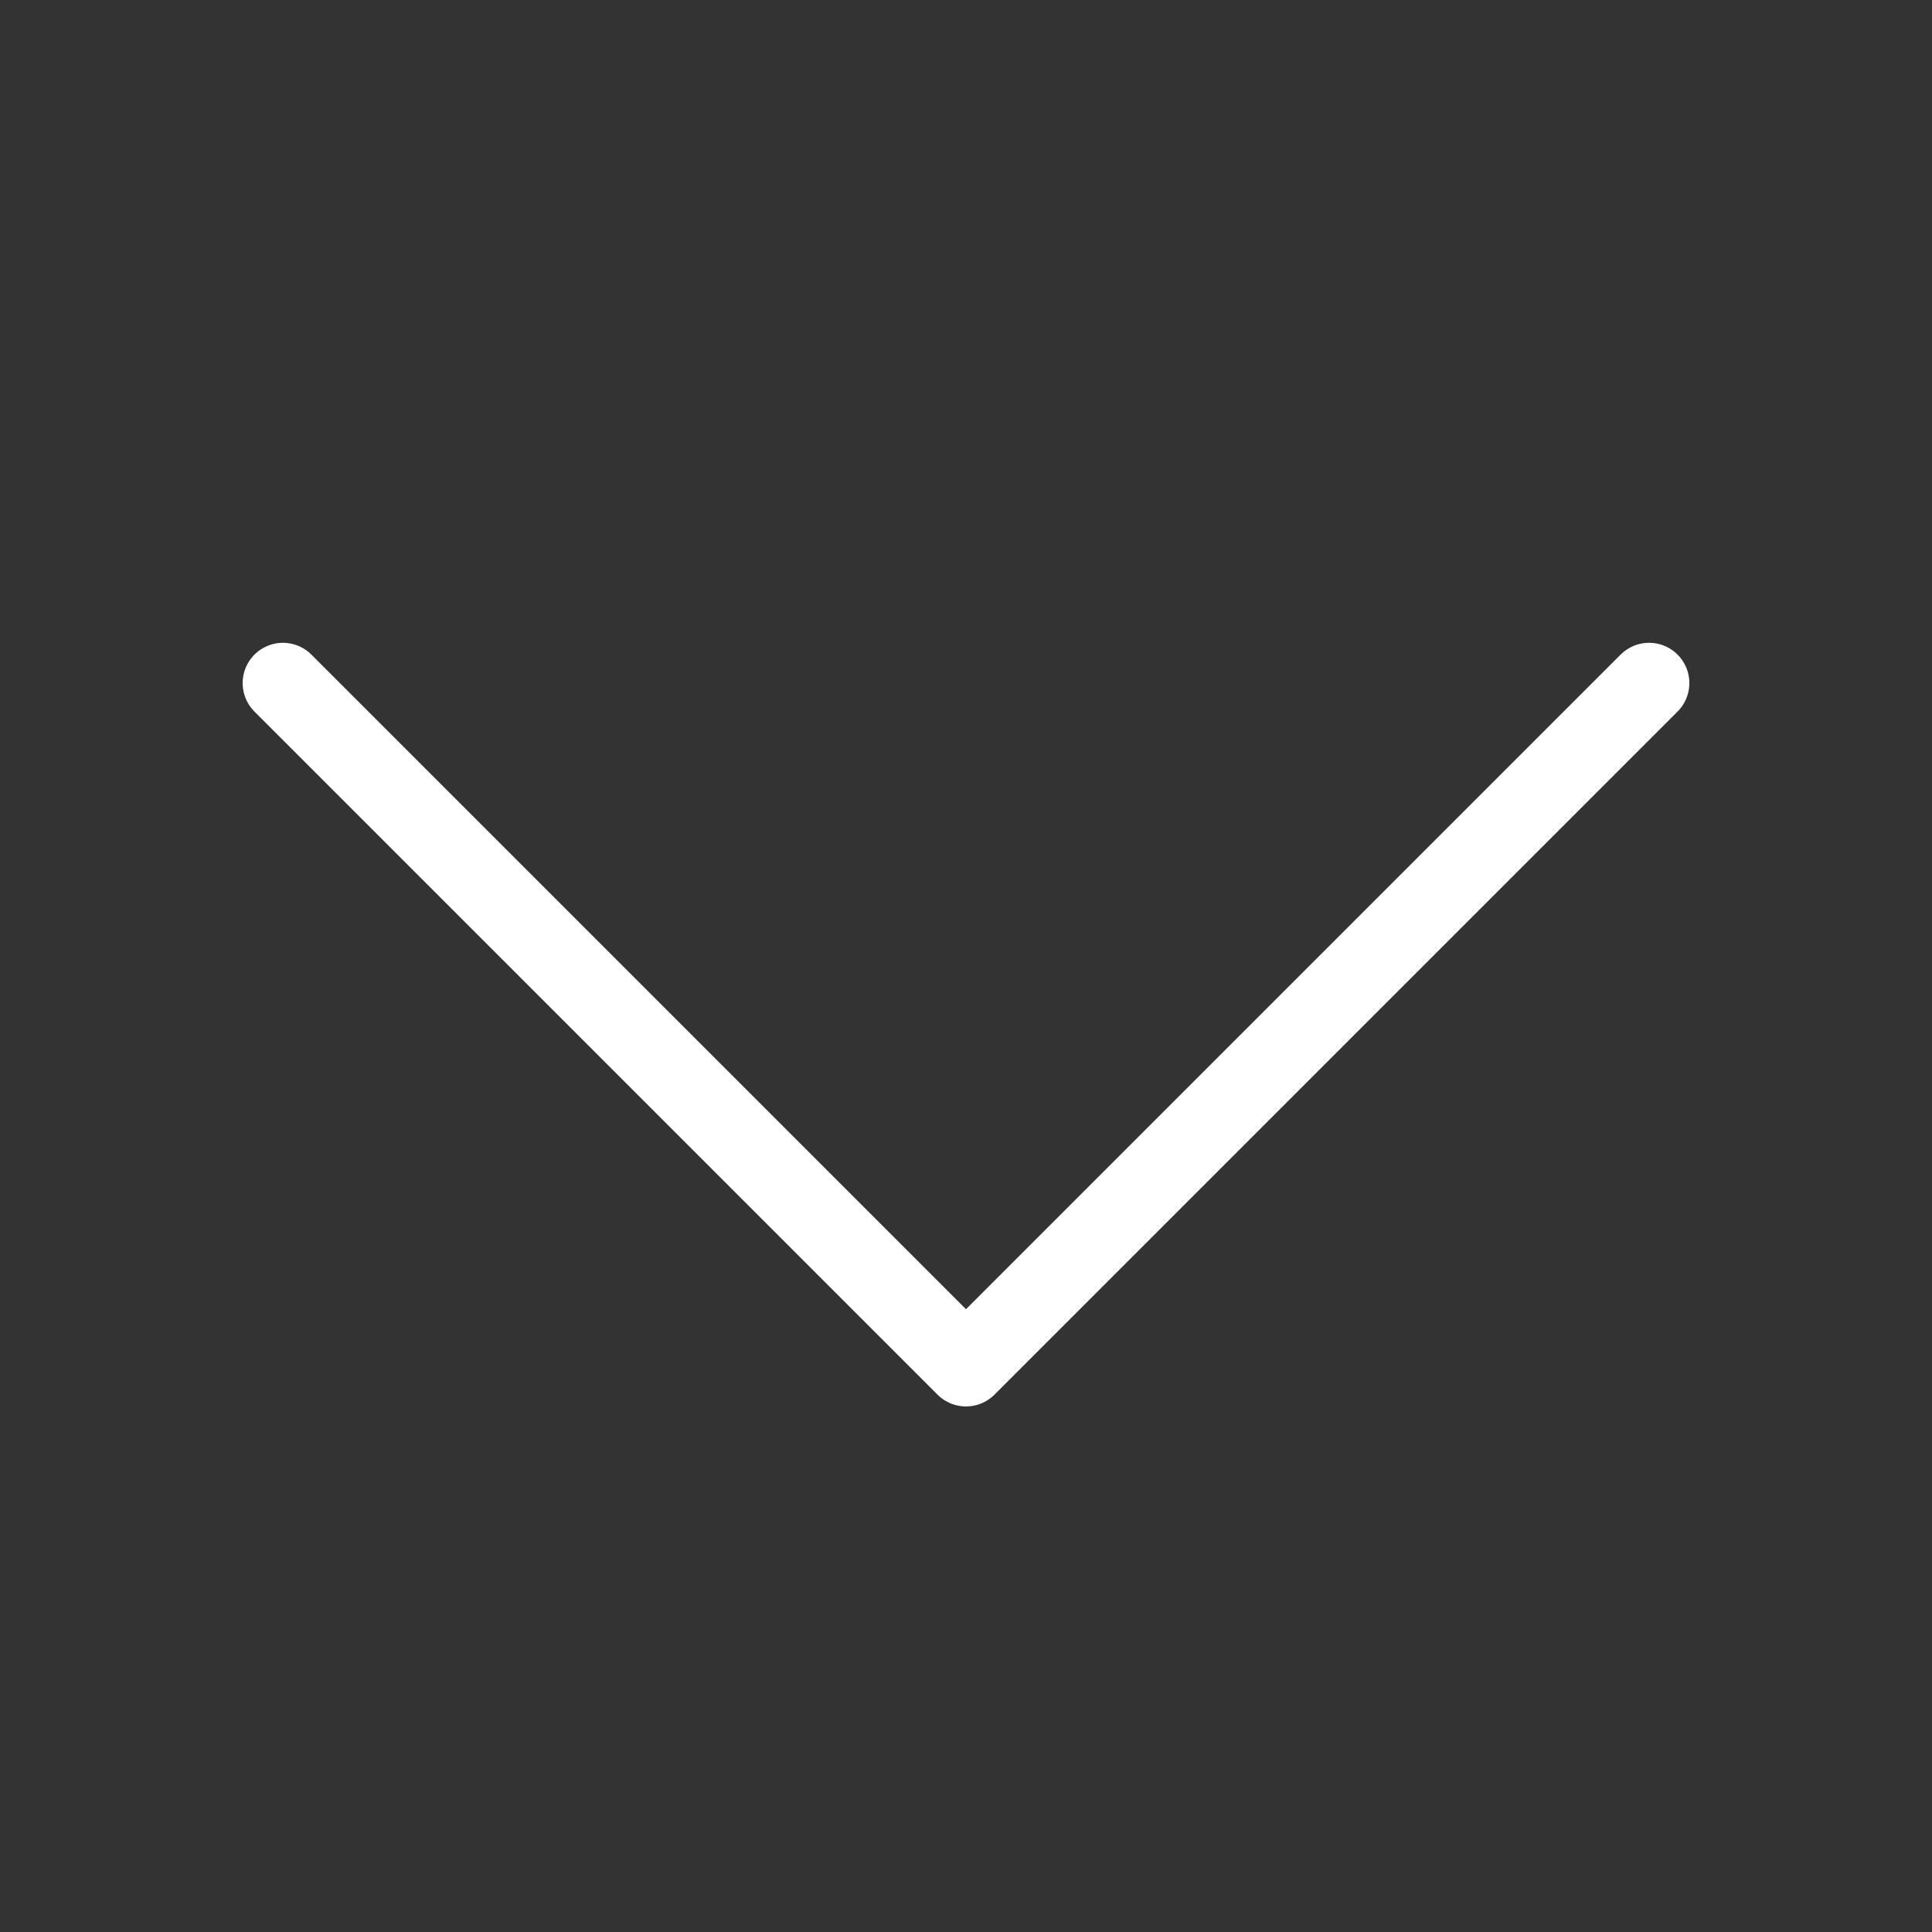 <svg width="16" height="16" viewBox="0 0 16 16" fill="none" xmlns="http://www.w3.org/2000/svg">
    <rect x="0" y="0" width="16" height="16" fill="#333333" stroke="none"/>
    <path d="M2.343 5.657L8 11.314L13.657 5.657" stroke="white" stroke-width="0.667"
          stroke-linecap="round" stroke-linejoin="round"/>
</svg>
